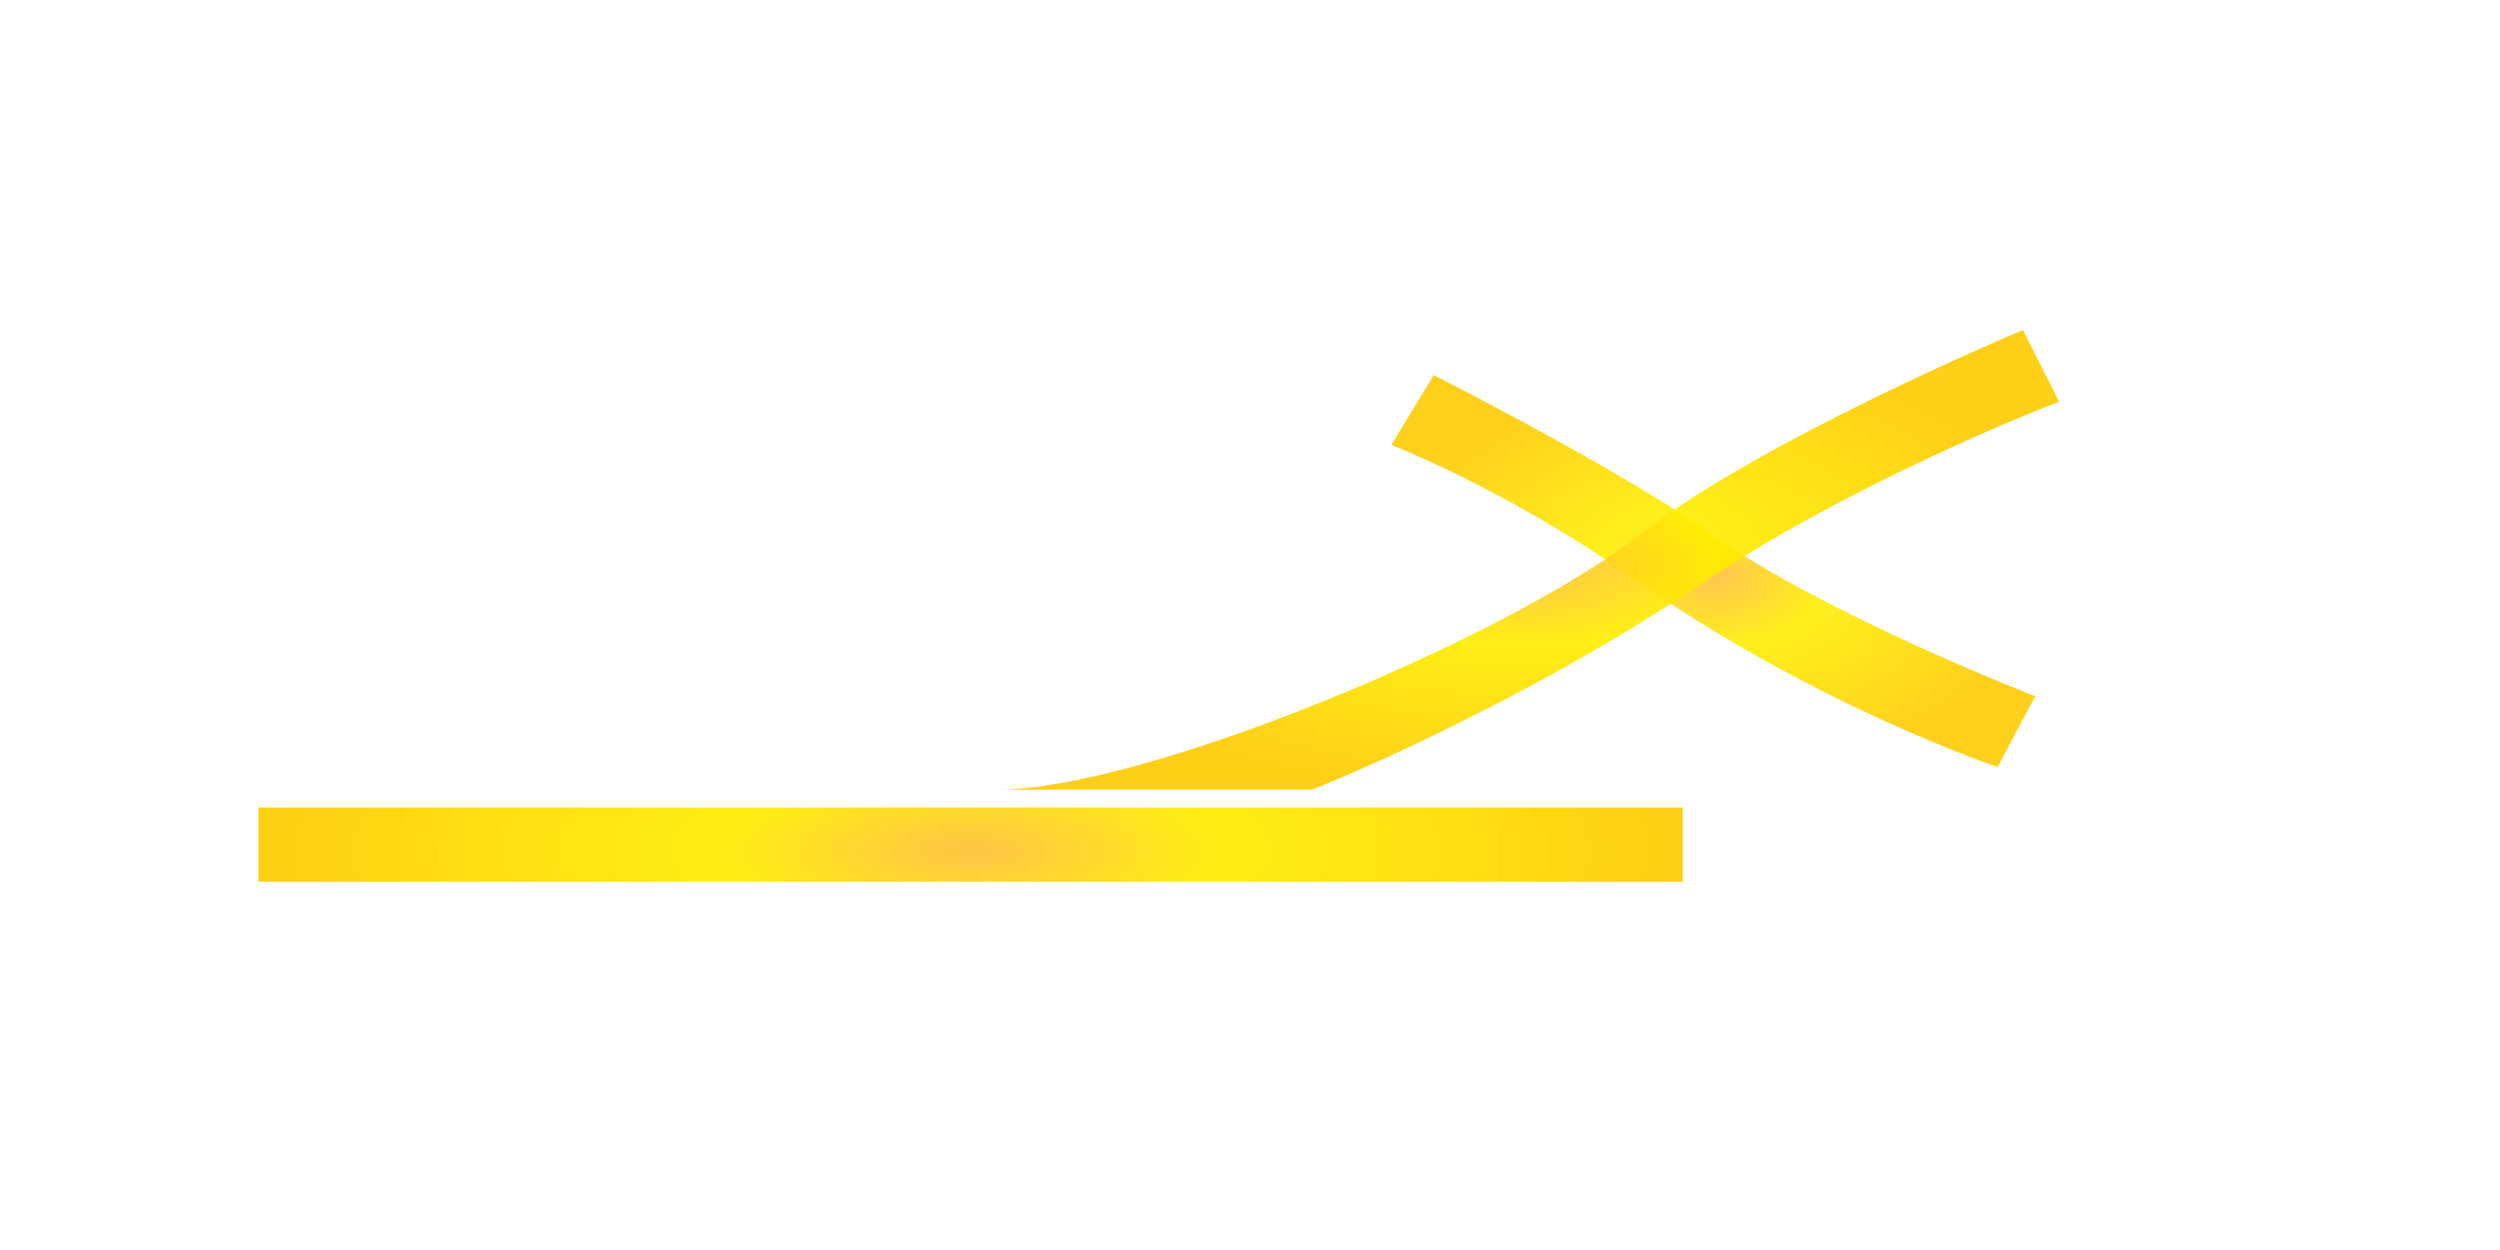 <?xml version="1.0" encoding="UTF-8" standalone="no"?>
<!-- Created with Inkscape (http://www.inkscape.org/) -->

<svg
   width="20mm"
   height="10mm"
   viewBox="0 0 20 10"
   version="1.1"
   id="svg2091"
   inkscape:version="1.1 (c68e22c387, 2021-05-23)"
   sodipodi:docname="Track_22_Block_4.svg"
   xmlns:inkscape="http://www.inkscape.org/namespaces/inkscape"
   xmlns:sodipodi="http://sodipodi.sourceforge.net/DTD/sodipodi-0.dtd"
   xmlns:xlink="http://www.w3.org/1999/xlink"
   xmlns="http://www.w3.org/2000/svg"
   xmlns:svg="http://www.w3.org/2000/svg">
  <sodipodi:namedview
     id="namedview2093"
     pagecolor="#ffffff"
     bordercolor="#666666"
     borderopacity="1.0"
     inkscape:pageshadow="2"
     inkscape:pageopacity="0.0"
     inkscape:pagecheckerboard="0"
     inkscape:document-units="mm"
     showgrid="false"
     width="10mm"
     inkscape:zoom="3.1108586"
     inkscape:cx="100.77604"
     inkscape:cy="151.88733"
     inkscape:window-width="2560"
     inkscape:window-height="1377"
     inkscape:window-x="-8"
     inkscape:window-y="-8"
     inkscape:window-maximized="1"
     inkscape:current-layer="layer1" />
  <defs
     id="defs2088">
    <radialGradient
       inkscape:collect="always"
       xlink:href="#linearGradient67798"
       id="radialGradient84815"
       cx="157.728"
       cy="145.703"
       fx="157.728"
       fy="145.703"
       r="2.576"
       gradientTransform="matrix(1,0,0,0.603,0,57.868)"
       gradientUnits="userSpaceOnUse" />
    <linearGradient
       inkscape:collect="always"
       id="linearGradient67798">
      <stop
         style="stop-color:#ffbf39;stop-opacity:1"
         offset="0"
         id="stop67794" />
      <stop
         style="stop-color:#ffed00;stop-opacity:1"
         offset="0.356"
         id="stop67946" />
      <stop
         style="stop-color:#ffcb00;stop-opacity:1"
         offset="1"
         id="stop67796" />
    </linearGradient>
    <radialGradient
       inkscape:collect="always"
       xlink:href="#linearGradient67798"
       id="radialGradient78689"
       cx="151.787"
       cy="147.89"
       fx="151.787"
       fy="147.89"
       r="5.697"
       gradientTransform="matrix(1,0,0,0.311,0,6.016)"
       gradientUnits="userSpaceOnUse" />
    <radialGradient
       inkscape:collect="always"
       xlink:href="#linearGradient67798"
       id="radialGradient92900"
       cx="156.245"
       cy="49.682"
       fx="156.245"
       fy="49.682"
       r="4.251"
       gradientTransform="matrix(1,0,0,0.433,0,28.189)"
       gradientUnits="userSpaceOnUse" />
  </defs>
  <g
     inkscape:label="Layer 1"
     inkscape:groupmode="layer"
     id="layer1">
    <g
       id="g8961"
       transform="translate(-144.022,-45.203)">
      <path
         style="opacity:0.888;fill:url(#radialGradient84815);fill-opacity:1;stroke:none;stroke-width:0.265px;stroke-linecap:butt;stroke-linejoin:miter;stroke-opacity:1"
         d="m 155.152,144.68 0.34,-0.559 c 0,0 1.486,0.75 2.225,1.274 0.909,0.645 2.587,1.295 2.587,1.295 l -0.301,0.566 c 0,0 -1.476,-0.494 -2.942,-1.526 -0.987,-0.694 -1.909,-1.051 -1.909,-1.051 z"
         id="path80326"
         sodipodi:nodetypes="ccsccsc"
         transform="translate(0,-95.917)" />
      <rect
         style="opacity:0.926;fill:url(#radialGradient78689);fill-opacity:1;stroke:none;stroke-width:0.076;stroke-linejoin:bevel;stroke-miterlimit:4;stroke-dasharray:none;stroke-opacity:0.972;stop-color:#000000"
         id="rect78681"
         width="11.395"
         height="0.594"
         x="146.089"
         y="51.663" />
      <path
         style="opacity:0.91;fill:url(#radialGradient92900);fill-opacity:1;stroke:none;stroke-width:0.265px;stroke-linecap:butt;stroke-linejoin:miter;stroke-opacity:1"
         d="m 151.994,51.521 h 2.524 c 0,0 1.607,-0.633 3.157,-1.675 1.054,-0.709 2.54,-1.33 2.821,-1.428 l -0.29,-0.575 c 0,0 -2.078,0.869 -3.048,1.625 -1.086,0.847 -3.983,2.053 -5.164,2.053 z"
         id="path78804"
         sodipodi:nodetypes="ccsccsc" />
    </g>
  </g>
</svg>
